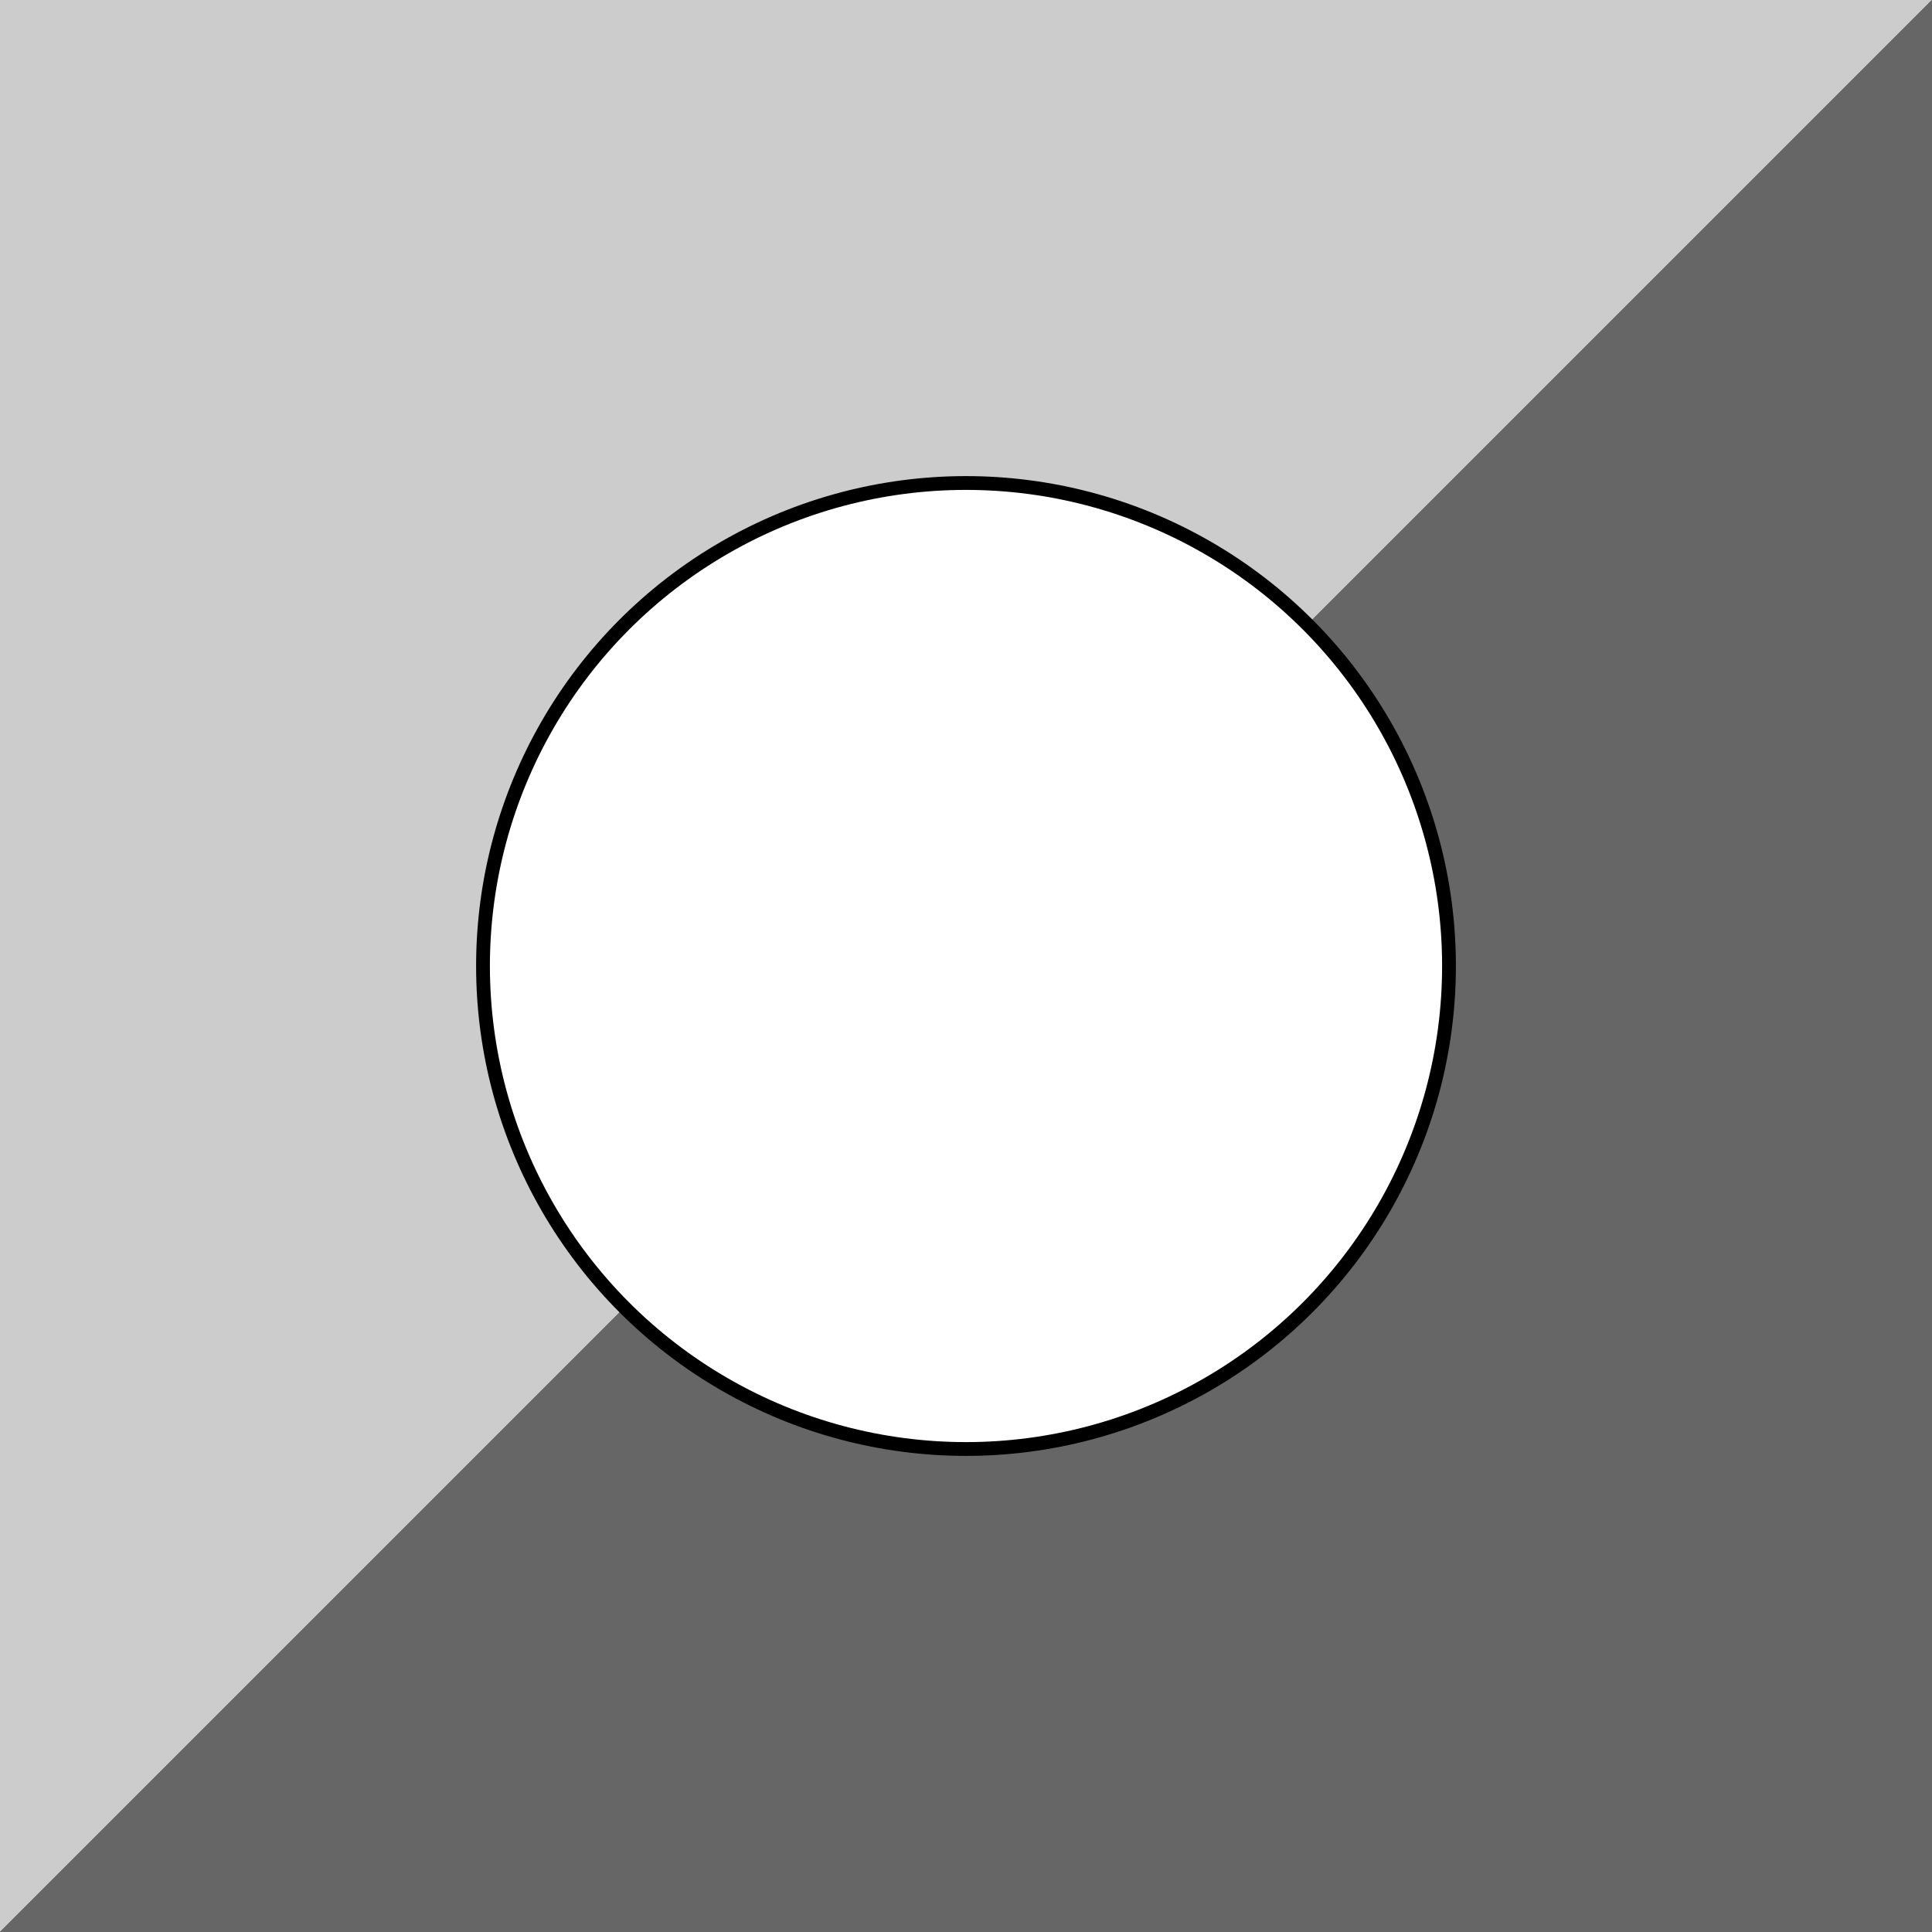     <svg xmlns="http://www.w3.org/2000/svg" width="140px" height="140px"> 
        <rect width="100%" height="100%" fill="#333333" stroke="none"/> 
        <polygon points="0 0 140 0 0 140" style="fill: #cccccc;"/>
        <polygon points="0 140 140 140 140 0" style="fill: #666666;"/>
        <circle cx="70" cy="70" r="35" style="fill: white; stroke: black;"/>
    </svg>
